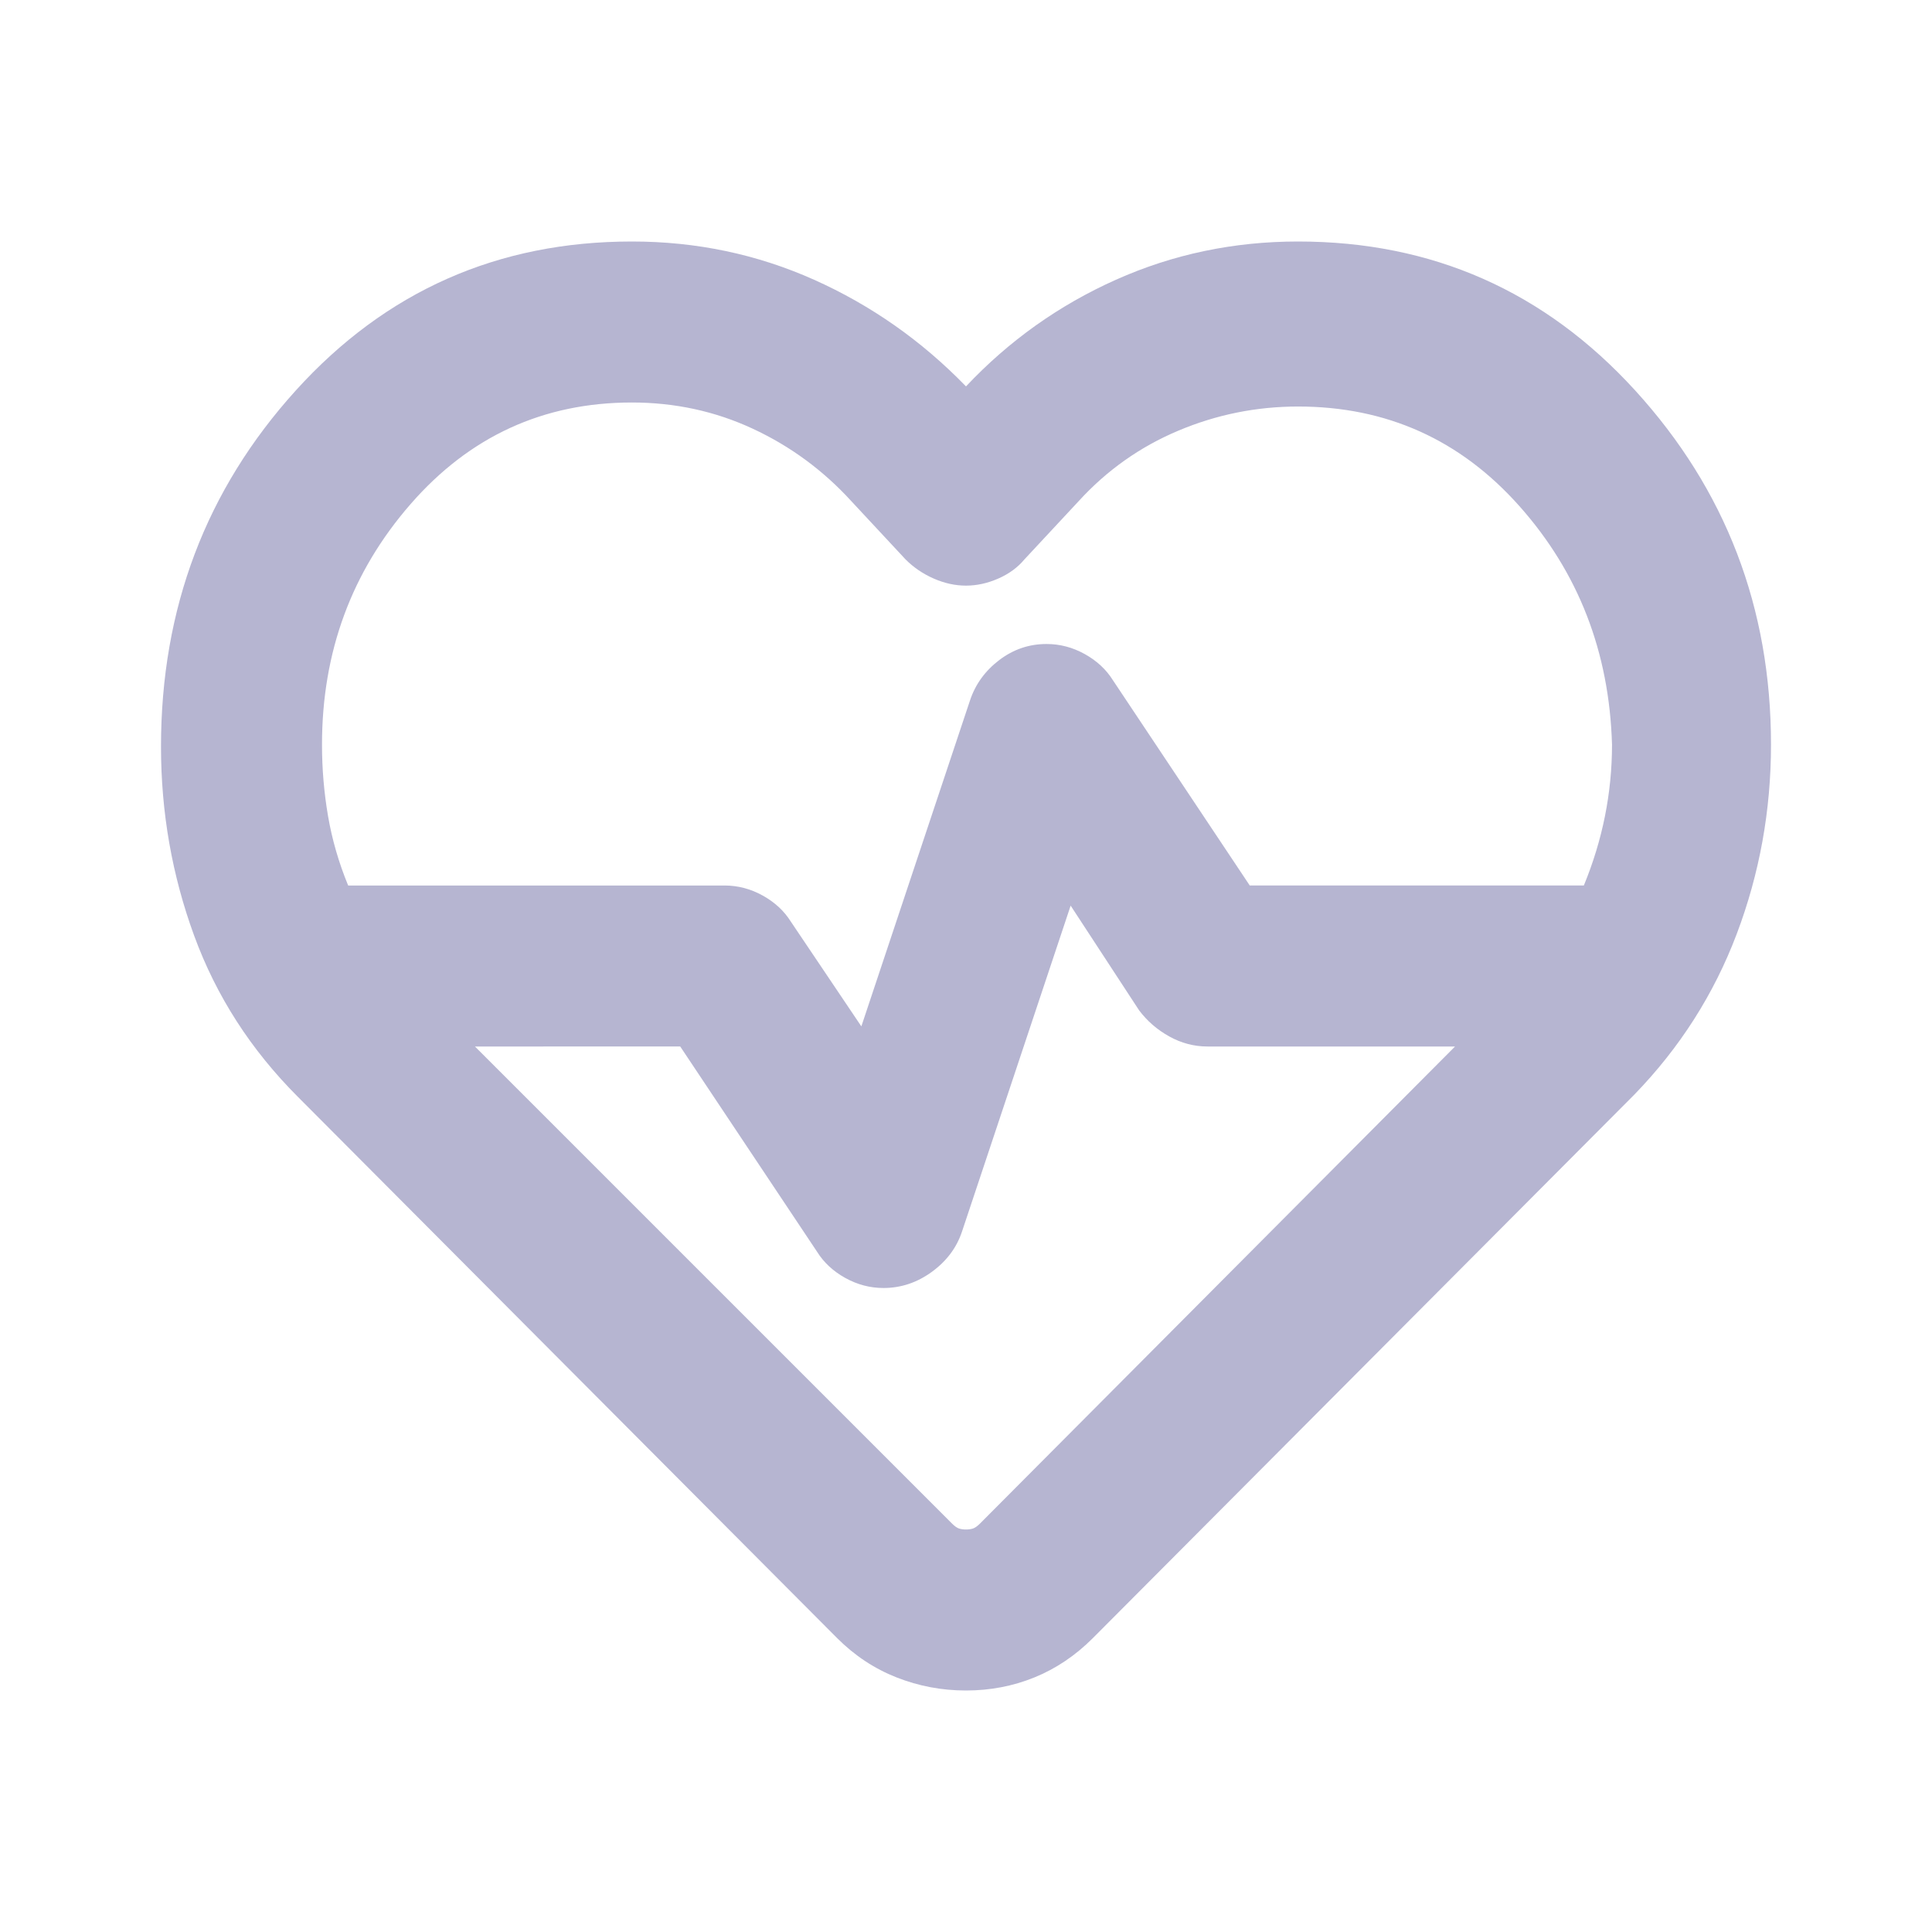 <svg xmlns="http://www.w3.org/2000/svg" height="24" viewBox="0 -960 960 960" width="24" fill="#B6B5D1">
    <path d="M480-480Zm0 360q-18 0-34.5-6.5T416-146L148-415q-35-35-51.5-80T80-589q0-103 67-177t167-74q48 0 90.5 19t75.5 53q32-34 74.5-53t90.5-19q100 0 167.5 74T880-590q0 49-17 94t-51 80L543-146q-13 13-29 19.5t-34 6.5Zm40-520q10 0 19 5t14 13l68 102h166q7-17 10.5-34.5T801-590q-2-69-46-118.5T645-758q-31 0-59.5 12T536-711l-27 29q-5 6-13 9.5t-16 3.5q-8 0-16-3.5t-14-9.5l-27-29q-21-23-49-36t-60-13q-66 0-110 50.5T160-590q0 18 3 35.5t10 34.5h187q10 0 19 5t14 13l35 52 54-162q4-12 14.5-20t23.5-8Zm12 130-54 162q-4 12-15 20t-24 8q-10 0-19-5t-14-13l-68-102H236l237 237q2 2 3.5 2.5t3.5.5q2 0 3.5-.5t3.5-2.5l236-237H600q-10 0-19-5t-15-13l-34-52Z" />
</svg>